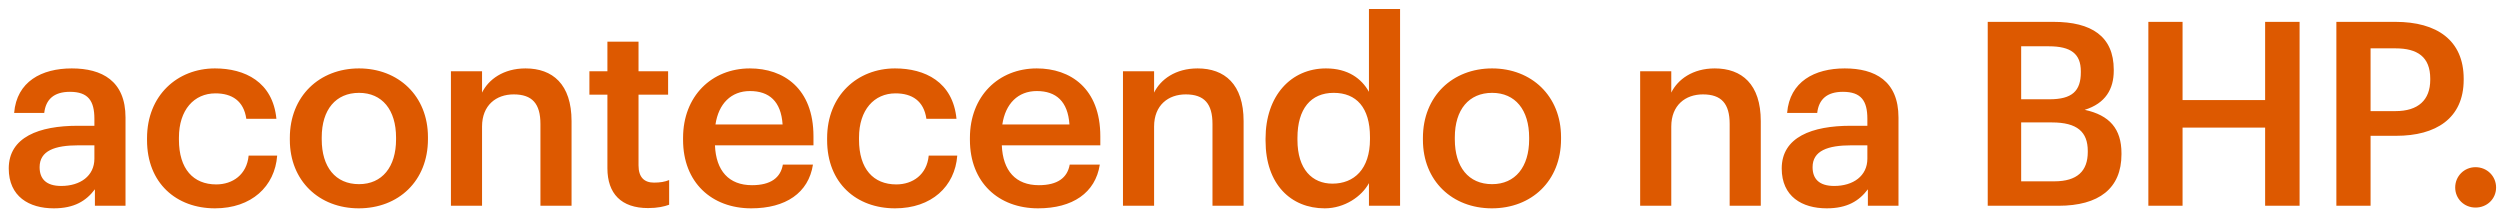 <svg width="243" height="21" viewBox="0 0 243 21" fill="none" xmlns="http://www.w3.org/2000/svg">
<path d="M5.225 20.25C2.825 20.25 0.85 19.1 0.85 16.375C0.85 13.325 3.8 12.225 7.55 12.225H9.175V11.55C9.175 9.8 8.575 8.925 6.8 8.925C5.225 8.925 4.45 9.675 4.3 10.975H1.375C1.625 7.925 4.05 6.65 6.975 6.65C9.9 6.65 12.2 7.85 12.2 11.425V20H9.225V18.4C8.375 19.525 7.225 20.25 5.225 20.25ZM5.95 18.075C7.8 18.075 9.175 17.1 9.175 15.425V14.125H7.625C5.325 14.125 3.85 14.65 3.85 16.25C3.85 17.35 4.45 18.075 5.95 18.075ZM20.892 20.25C17.142 20.25 14.292 17.8 14.292 13.625V13.425C14.292 9.275 17.242 6.65 20.892 6.65C23.792 6.65 26.517 7.95 26.867 11.55H23.942C23.692 9.8 22.542 9.075 20.942 9.075C18.867 9.075 17.392 10.675 17.392 13.375V13.575C17.392 16.425 18.792 17.925 21.017 17.925C22.617 17.925 23.992 16.975 24.167 15.125H26.942C26.717 18.125 24.442 20.25 20.892 20.25ZM34.897 17.9C37.147 17.9 38.497 16.225 38.497 13.55V13.375C38.497 10.675 37.147 9.025 34.897 9.025C32.647 9.025 31.272 10.65 31.272 13.35V13.55C31.272 16.225 32.597 17.9 34.897 17.9ZM34.872 20.25C31.022 20.25 28.172 17.575 28.172 13.6V13.4C28.172 9.35 31.047 6.65 34.897 6.65C38.722 6.65 41.597 9.325 41.597 13.325V13.525C41.597 17.6 38.722 20.25 34.872 20.25ZM43.83 20V6.925H46.855V9C47.48 7.725 48.93 6.65 51.08 6.65C53.705 6.65 55.555 8.175 55.555 11.775V20H52.53V12.05C52.53 10.075 51.73 9.175 49.93 9.175C48.23 9.175 46.855 10.225 46.855 12.3V20H43.83ZM62.99 20.225C60.39 20.225 59.04 18.825 59.04 16.35V9.2H57.29V6.925H59.04V4.05H62.065V6.925H64.94V9.2H62.065V16.075C62.065 17.225 62.615 17.75 63.565 17.75C64.165 17.75 64.615 17.675 65.04 17.5V19.9C64.565 20.075 63.915 20.225 62.99 20.225ZM73.019 20.25C69.169 20.25 66.394 17.725 66.394 13.6V13.4C66.394 9.35 69.169 6.65 72.894 6.65C76.144 6.65 79.069 8.575 79.069 13.25V14.125H69.494C69.594 16.6 70.844 18 73.094 18C74.919 18 75.869 17.275 76.094 16H79.019C78.594 18.75 76.369 20.25 73.019 20.25ZM69.544 12.1H76.069C75.919 9.85 74.769 8.85 72.894 8.85C71.069 8.85 69.844 10.075 69.544 12.1ZM86.996 20.25C83.246 20.25 80.396 17.8 80.396 13.625V13.425C80.396 9.275 83.346 6.65 86.996 6.65C89.896 6.65 92.621 7.95 92.971 11.55H90.046C89.796 9.8 88.646 9.075 87.046 9.075C84.971 9.075 83.496 10.675 83.496 13.375V13.575C83.496 16.425 84.896 17.925 87.121 17.925C88.721 17.925 90.096 16.975 90.271 15.125H93.046C92.821 18.125 90.546 20.25 86.996 20.25ZM100.901 20.25C97.051 20.25 94.276 17.725 94.276 13.6V13.4C94.276 9.35 97.051 6.65 100.776 6.65C104.026 6.65 106.951 8.575 106.951 13.25V14.125H97.376C97.476 16.6 98.726 18 100.976 18C102.801 18 103.751 17.275 103.976 16H106.901C106.476 18.75 104.251 20.25 100.901 20.25ZM97.426 12.1H103.951C103.801 9.85 102.651 8.85 100.776 8.85C98.951 8.85 97.726 10.075 97.426 12.1ZM109.153 20V6.925H112.178V9C112.803 7.725 114.253 6.65 116.403 6.65C119.028 6.65 120.878 8.175 120.878 11.775V20H117.853V12.05C117.853 10.075 117.053 9.175 115.253 9.175C113.553 9.175 112.178 10.225 112.178 12.3V20H109.153ZM128.762 20.25C125.487 20.25 123.012 17.925 123.012 13.675V13.475C123.012 9.3 125.487 6.65 128.887 6.65C131.012 6.65 132.337 7.625 133.062 8.925V0.875H136.087V20H133.062V17.8C132.362 19.1 130.687 20.25 128.762 20.25ZM129.512 17.85C131.612 17.85 133.162 16.45 133.162 13.525V13.325C133.162 10.45 131.837 9.025 129.637 9.025C127.412 9.025 126.112 10.575 126.112 13.4V13.6C126.112 16.475 127.562 17.85 129.512 17.85ZM145.033 17.9C147.283 17.9 148.633 16.225 148.633 13.55V13.375C148.633 10.675 147.283 9.025 145.033 9.025C142.783 9.025 141.408 10.65 141.408 13.35V13.55C141.408 16.225 142.733 17.9 145.033 17.9ZM145.008 20.25C141.158 20.25 138.308 17.575 138.308 13.6V13.4C138.308 9.35 141.183 6.65 145.033 6.65C148.858 6.65 151.733 9.325 151.733 13.325V13.525C151.733 17.6 148.858 20.25 145.008 20.25ZM159.423 20V6.925H162.448V9C163.073 7.725 164.523 6.65 166.673 6.65C169.298 6.65 171.148 8.175 171.148 11.775V20H168.123V12.05C168.123 10.075 167.323 9.175 165.523 9.175C163.823 9.175 162.448 10.225 162.448 12.3V20H159.423ZM177.558 20.25C175.158 20.25 173.183 19.1 173.183 16.375C173.183 13.325 176.133 12.225 179.883 12.225H181.508V11.55C181.508 9.8 180.908 8.925 179.133 8.925C177.558 8.925 176.783 9.675 176.633 10.975H173.708C173.958 7.925 176.383 6.65 179.308 6.65C182.233 6.65 184.533 7.85 184.533 11.425V20H181.558V18.4C180.708 19.525 179.558 20.25 177.558 20.25ZM178.283 18.075C180.133 18.075 181.508 17.1 181.508 15.425V14.125H179.958C177.658 14.125 176.183 14.65 176.183 16.25C176.183 17.35 176.783 18.075 178.283 18.075ZM193.207 20V2.125H199.607C203.282 2.125 205.457 3.525 205.457 6.775V6.875C205.457 8.65 204.657 10.05 202.632 10.675C205.057 11.2 206.207 12.525 206.207 14.9V15C206.207 18.325 204.007 20 200.082 20H193.207ZM196.457 17.625H199.682C201.907 17.625 202.932 16.625 202.932 14.775V14.675C202.932 12.825 201.907 11.9 199.457 11.9H196.457V17.625ZM196.457 9.65H199.207C201.407 9.65 202.257 8.85 202.257 7.025V6.925C202.257 5.225 201.282 4.5 199.157 4.5H196.457V9.65ZM208.82 20V2.125H212.145V9.725H220.17V2.125H223.52V20H220.17V12.4H212.145V20H208.82ZM227.095 20V2.125H232.845C236.845 2.125 239.47 3.9 239.47 7.65V7.75C239.47 11.525 236.745 13.2 232.92 13.2H230.42V20H227.095ZM230.42 10.8H232.845C235.045 10.8 236.22 9.725 236.22 7.75V7.65C236.22 5.525 234.97 4.7 232.845 4.7H230.42V10.8ZM240.62 20.175C239.52 20.175 238.645 19.325 238.645 18.225C238.645 17.125 239.52 16.25 240.62 16.25C241.745 16.25 242.62 17.125 242.62 18.225C242.62 19.325 241.745 20.175 240.62 20.175Z" fill="#DD5900"/>
</svg>
